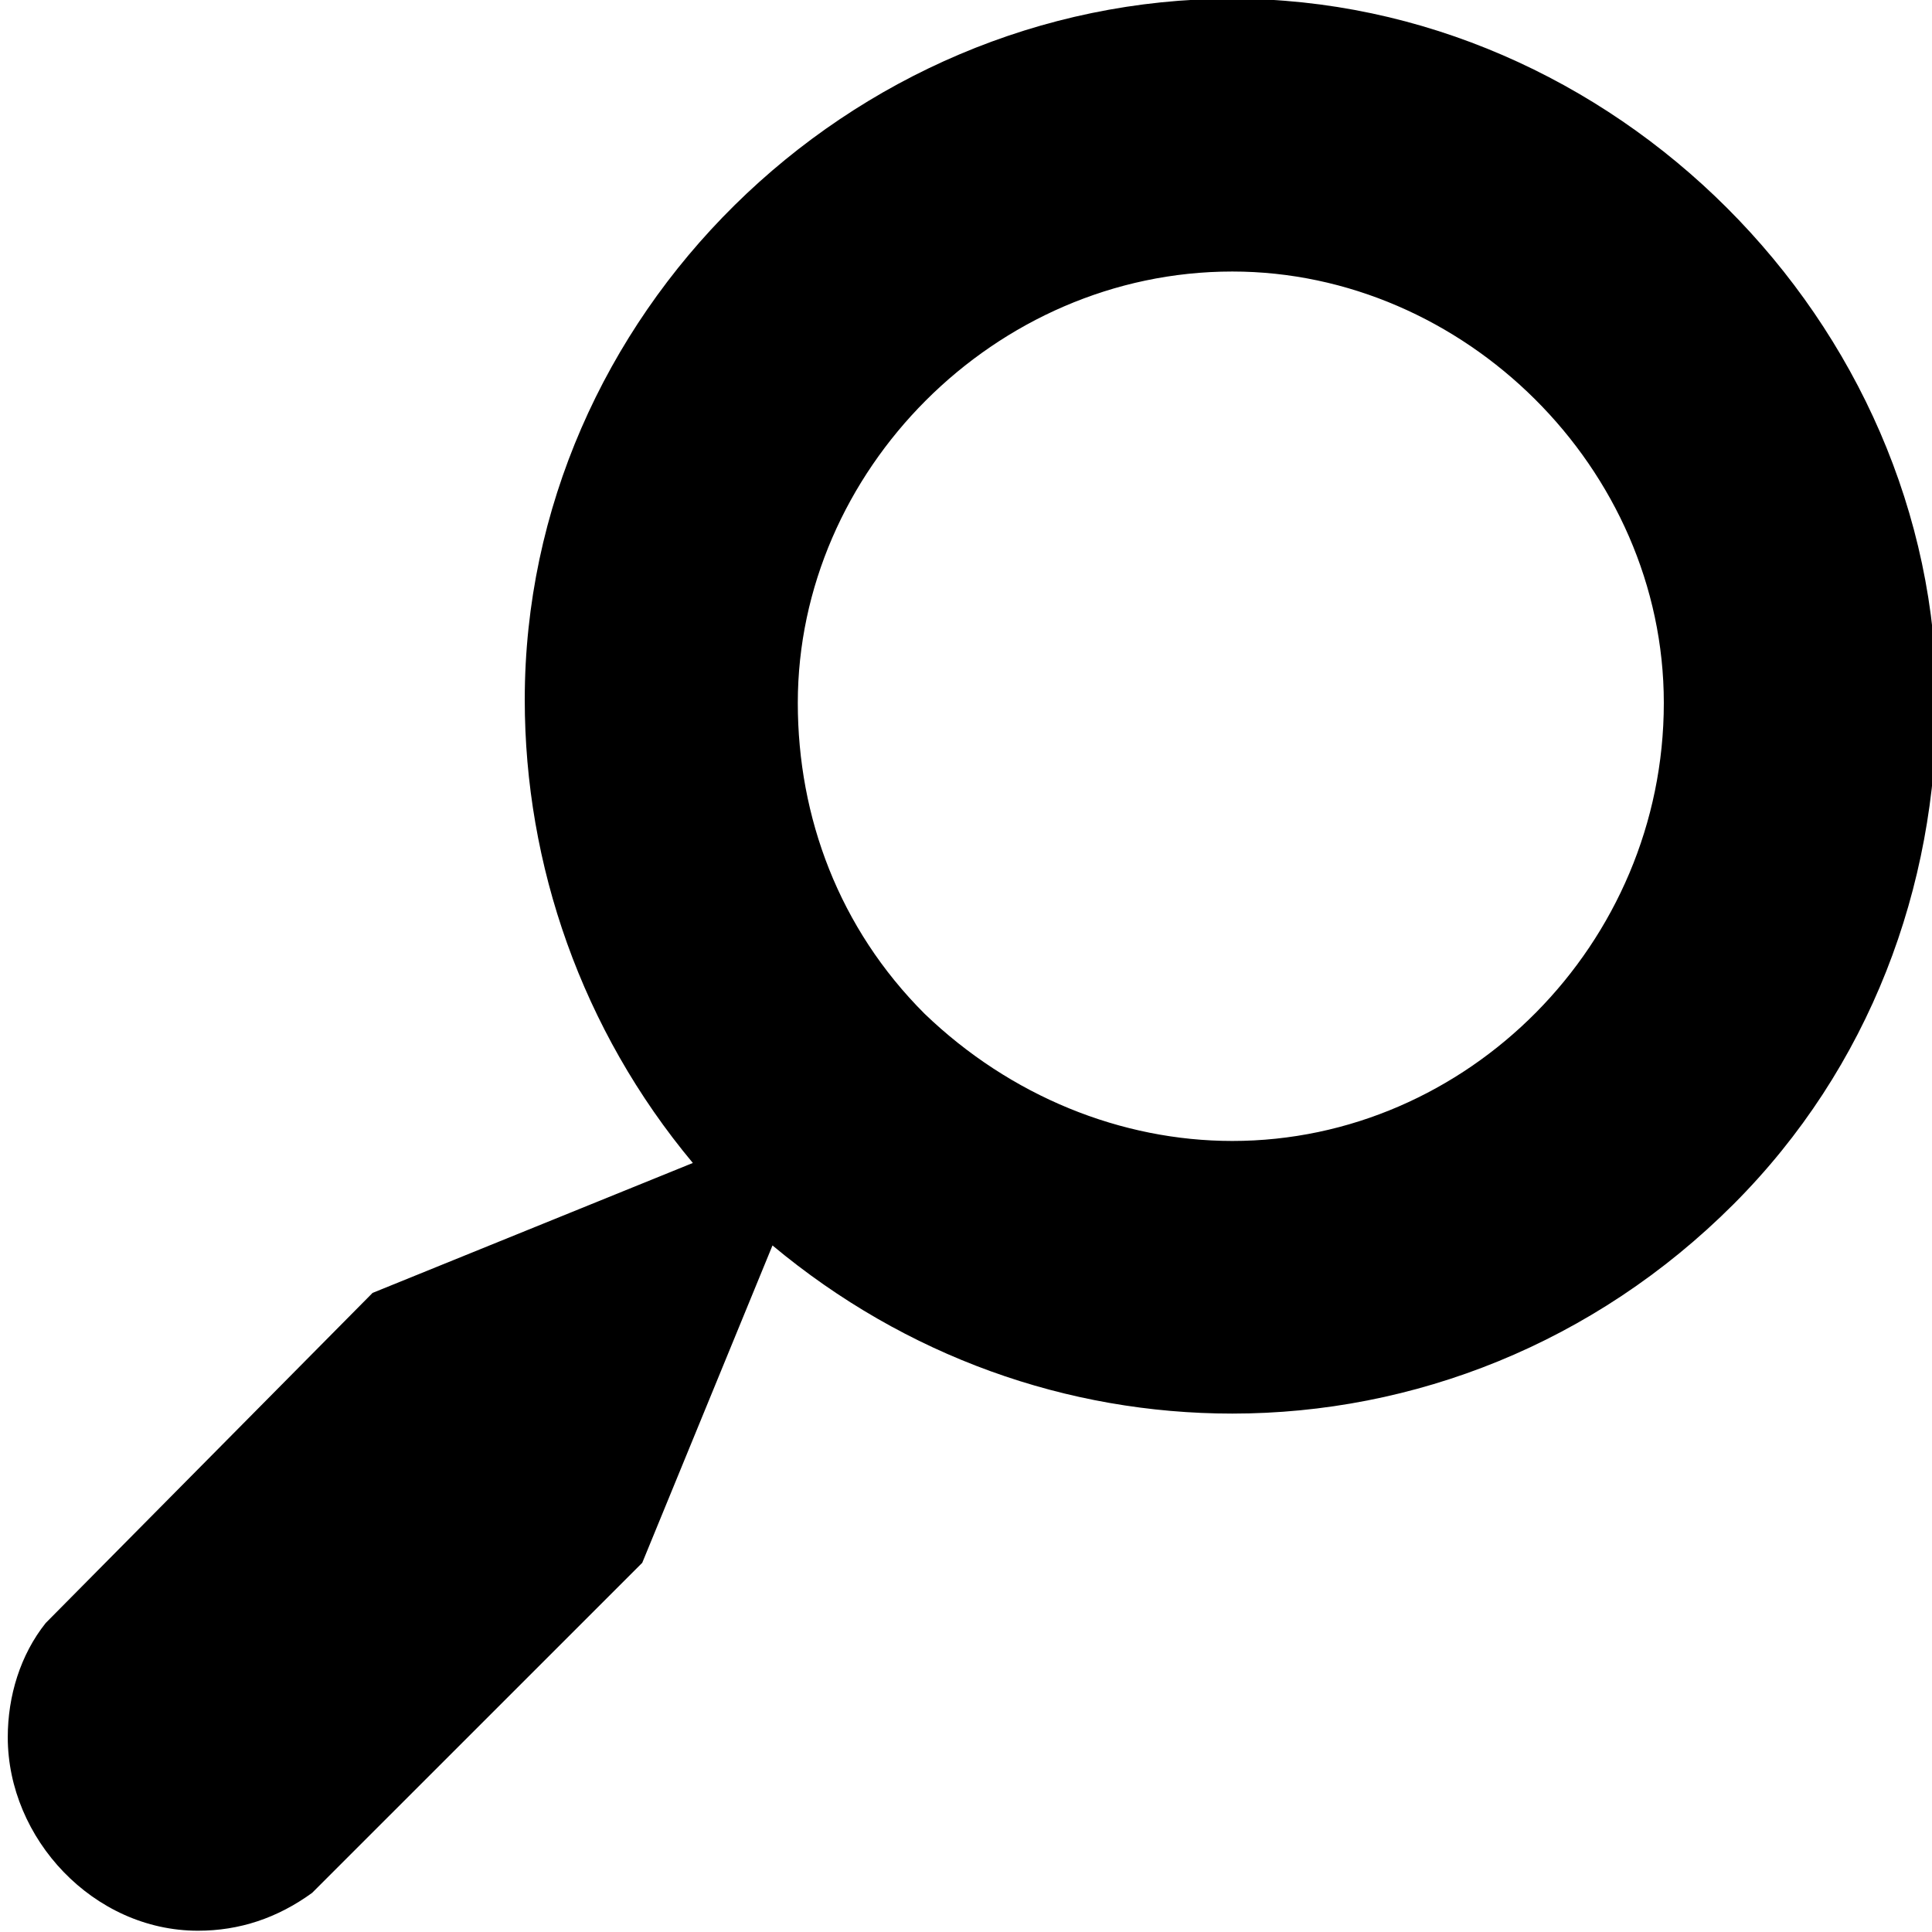 <svg xmlns="http://www.w3.org/2000/svg" xmlns:xlink="http://www.w3.org/1999/xlink" id="Layer_1" width="100" height="100" x="0" y="0" enable-background="new 0 0 100 100" version="1.1" viewBox="0 0 100 100" xml:space="preserve"><g><path d="M63.784,73.167c-8.537,0-16.903-2.95-23.8-8.703l-6.742,16.427L16.157,97.973c-1.804,1.311-3.772,1.961-5.91,1.961 c-5.414,0-9.845-4.769-9.845-10.014c0-2.137,0.653-4.269,1.963-5.912l16.919-17.087l16.577-6.726 c-5.757-6.897-8.7-15.434-8.7-23.976c0-19.871,16.749-36.286,36.618-36.286c19.702,0,36.459,16.749,36.459,36.449 c0,9.523-3.45,18.881-10.515,25.952C82.506,69.55,73.147,73.167,63.784,73.167z M63.784,59.056 c12.154,0,22.335-10.189,22.335-22.673c0-12.145-10.339-22.329-22.335-22.329c-12.308,0-22.49,10.346-22.49,22.329 c0,5.912,2.132,11.662,6.563,16.089C52.297,56.744,58.039,59.056,63.784,59.056z"/></g></svg>